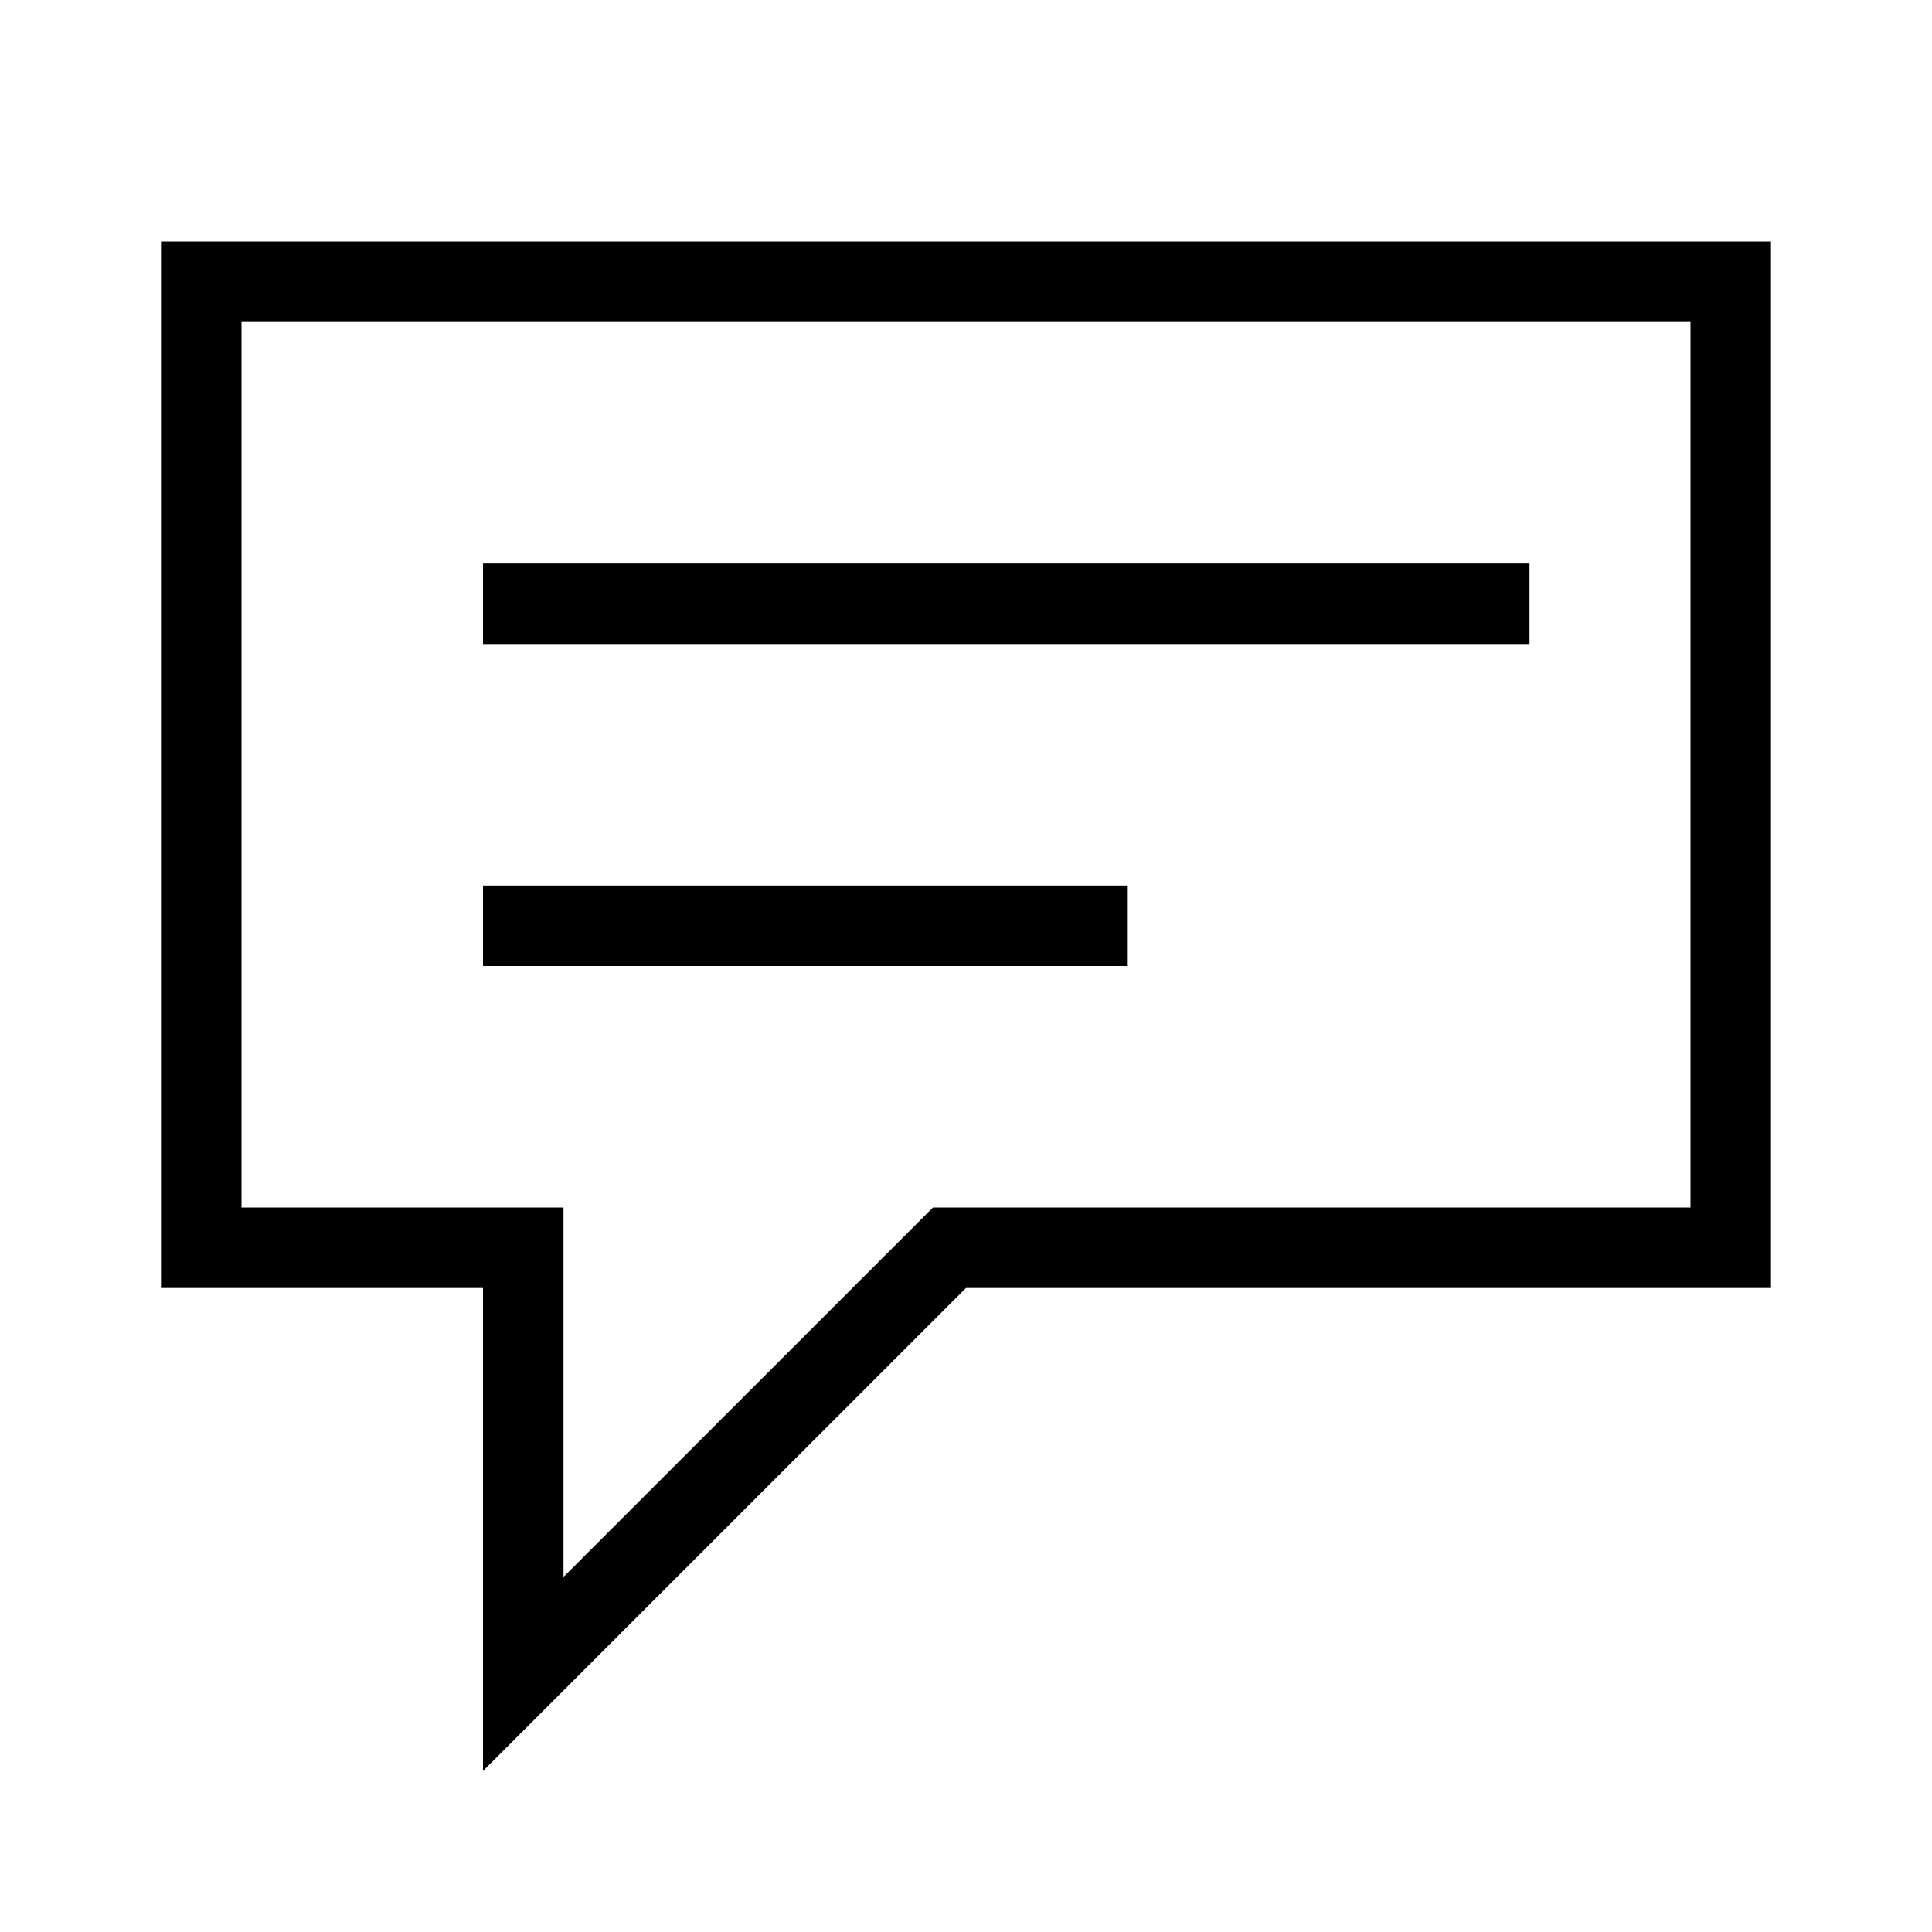 <svg xmlns="http://www.w3.org/2000/svg" width="24" height="24" viewBox="0 0 24 24"><title>comment-24</title><path d="M2,3V16H6v6l6-6H22V3ZM21,15H11.59L7,19.59V15H3V4H21Z"/><rect x="6" y="7" width="13" height="1"/><rect x="6" y="11" width="8" height="1"/></svg>